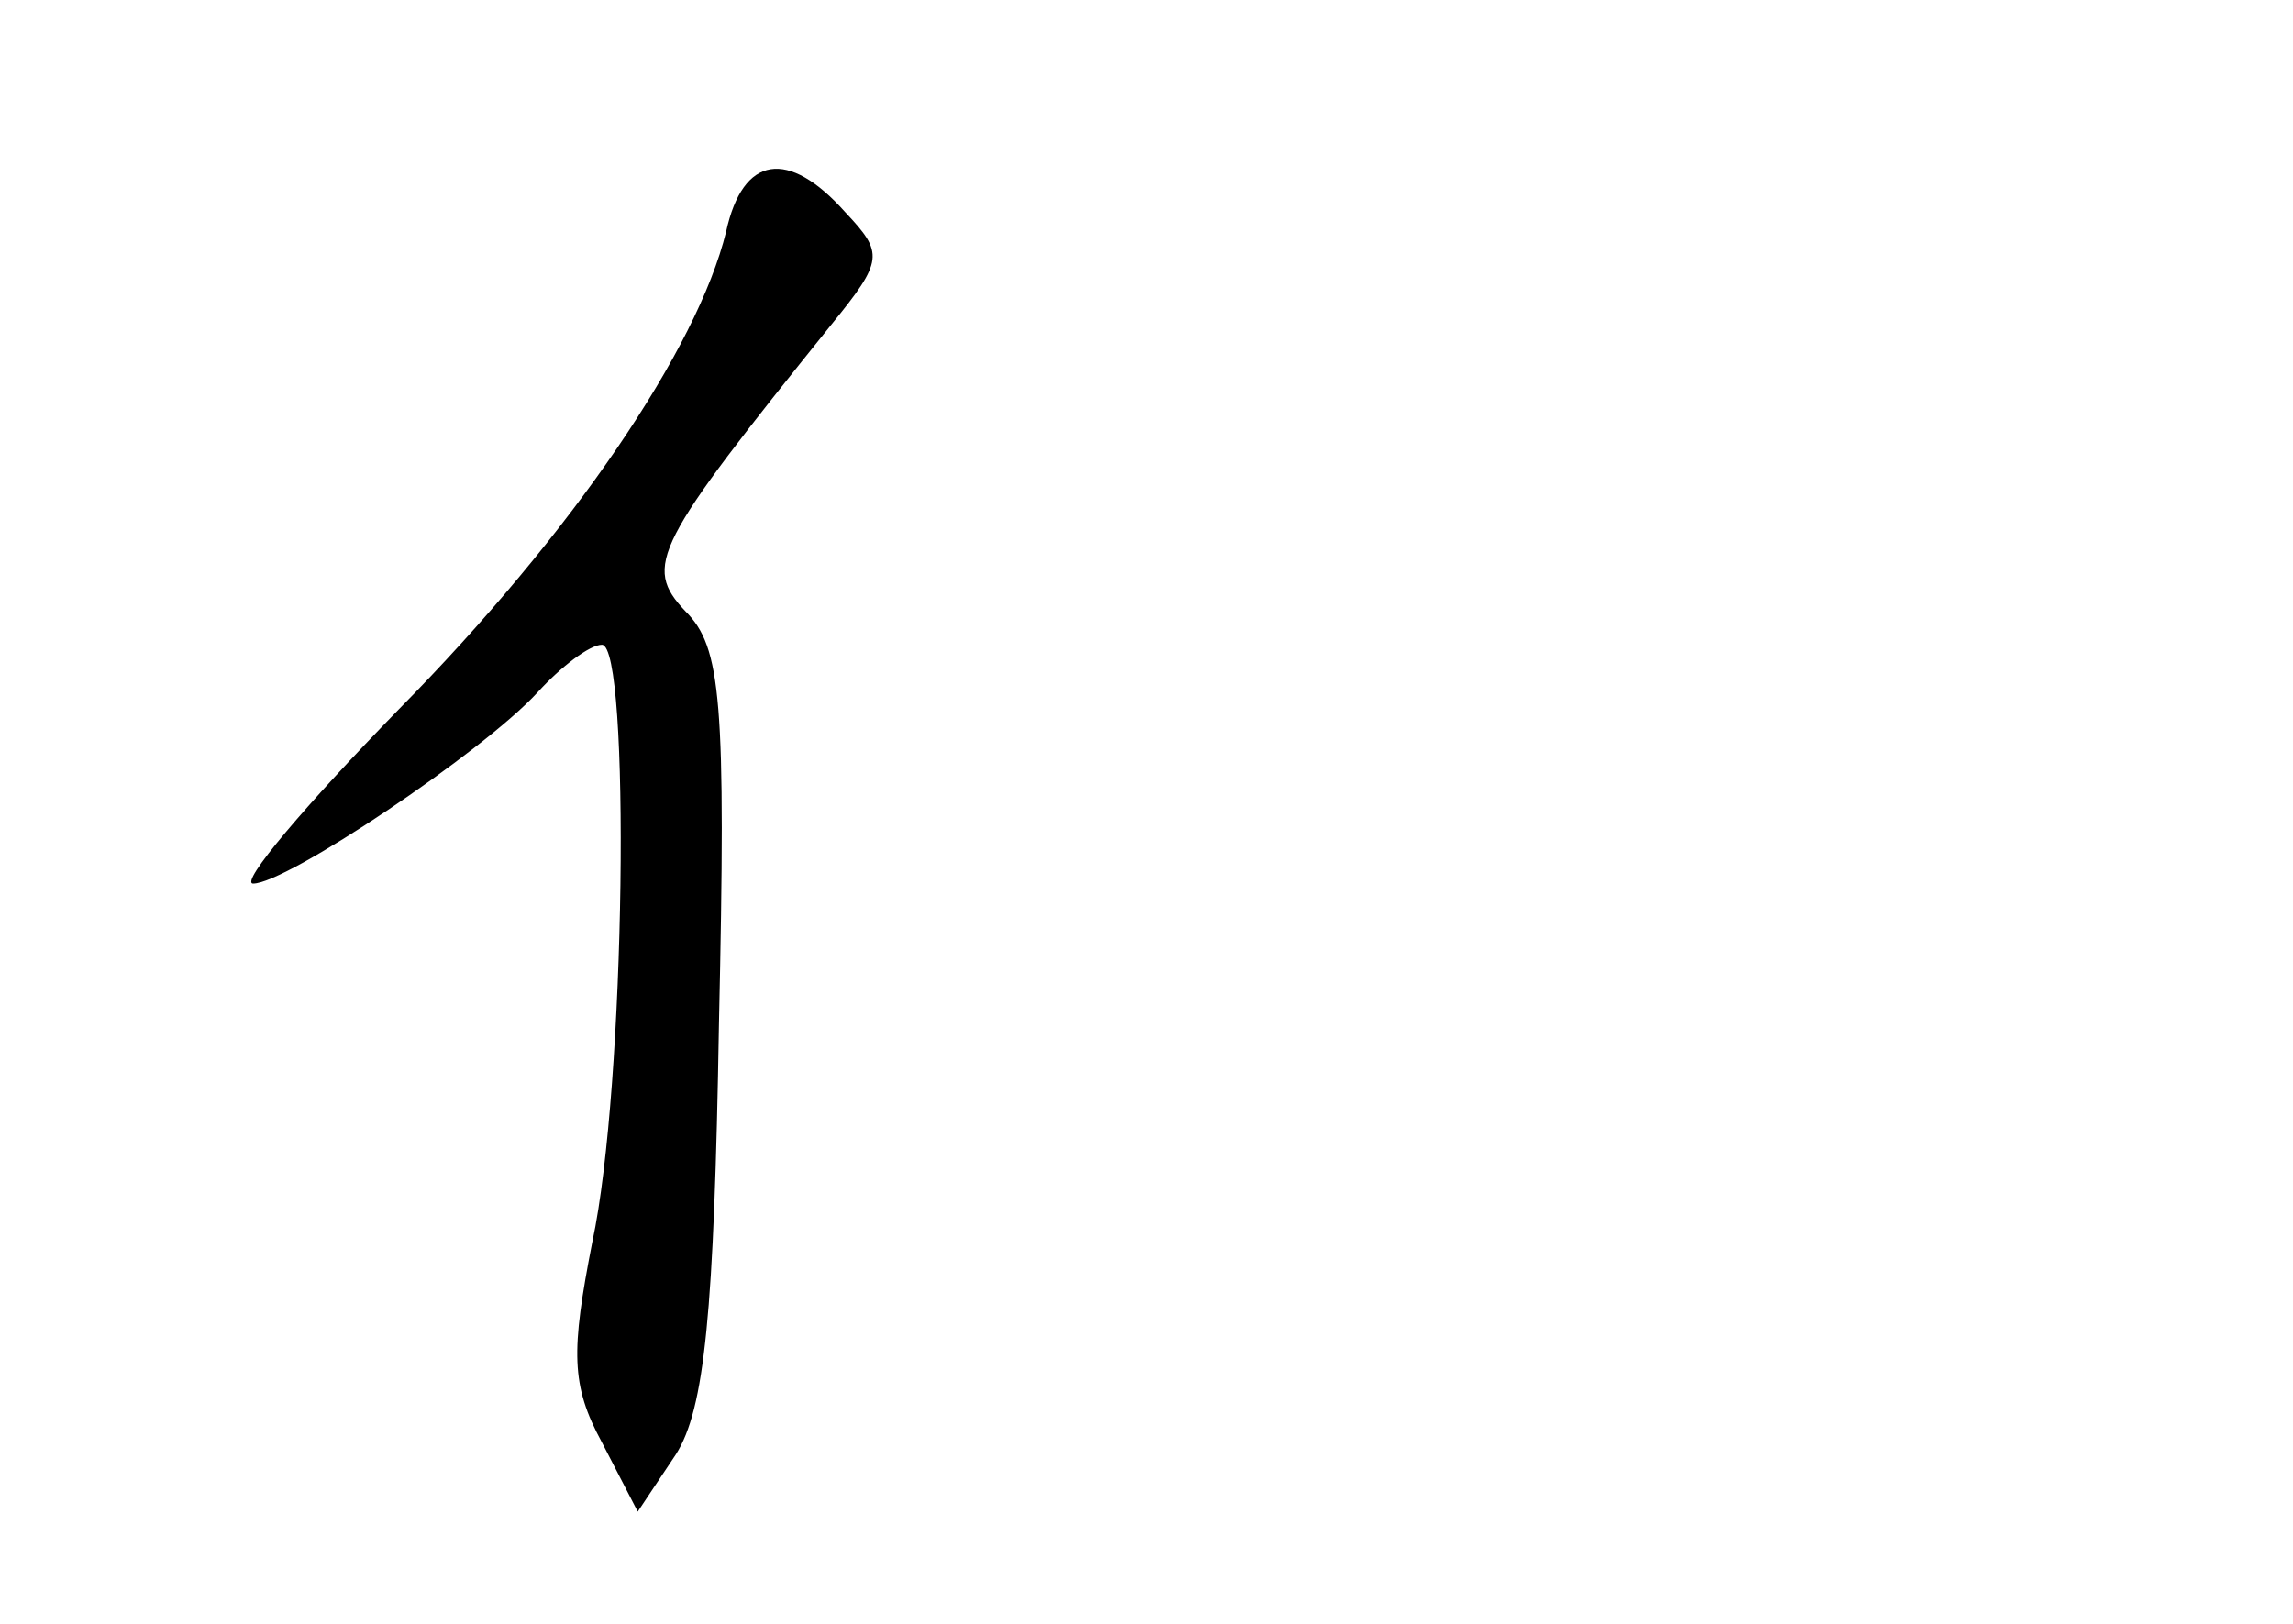<?xml version="1.0" standalone="no"?>
<!DOCTYPE svg PUBLIC "-//W3C//DTD SVG 20010904//EN"
 "http://www.w3.org/TR/2001/REC-SVG-20010904/DTD/svg10.dtd">
<svg version="1.0" xmlns="http://www.w3.org/2000/svg"
 width="96pt" height="68pt" viewBox="0 0 96 68"
 preserveAspectRatio="xMidYMid meet">
<g transform="translate(0,68) scale(0.1,-0.1)"
fill="#000000" stroke="none">
<path d="M304 583 c-12 -49 -64 -126 -137 -200 -39 -40 -67 -73 -61 -73 14 0
96 55 119 80 10 11 22 20 27 20 12 0 10 -185 -4 -250 -9 -46 -9 -60 4 -84 l15
-29 16 24 c12 19 16 59 18 180 3 136 1 158 -14 173 -18 19 -13 28 61 120 22
27 22 30 6 47 -24 27 -43 24 -50 -8z"/>
</g>
</svg>
